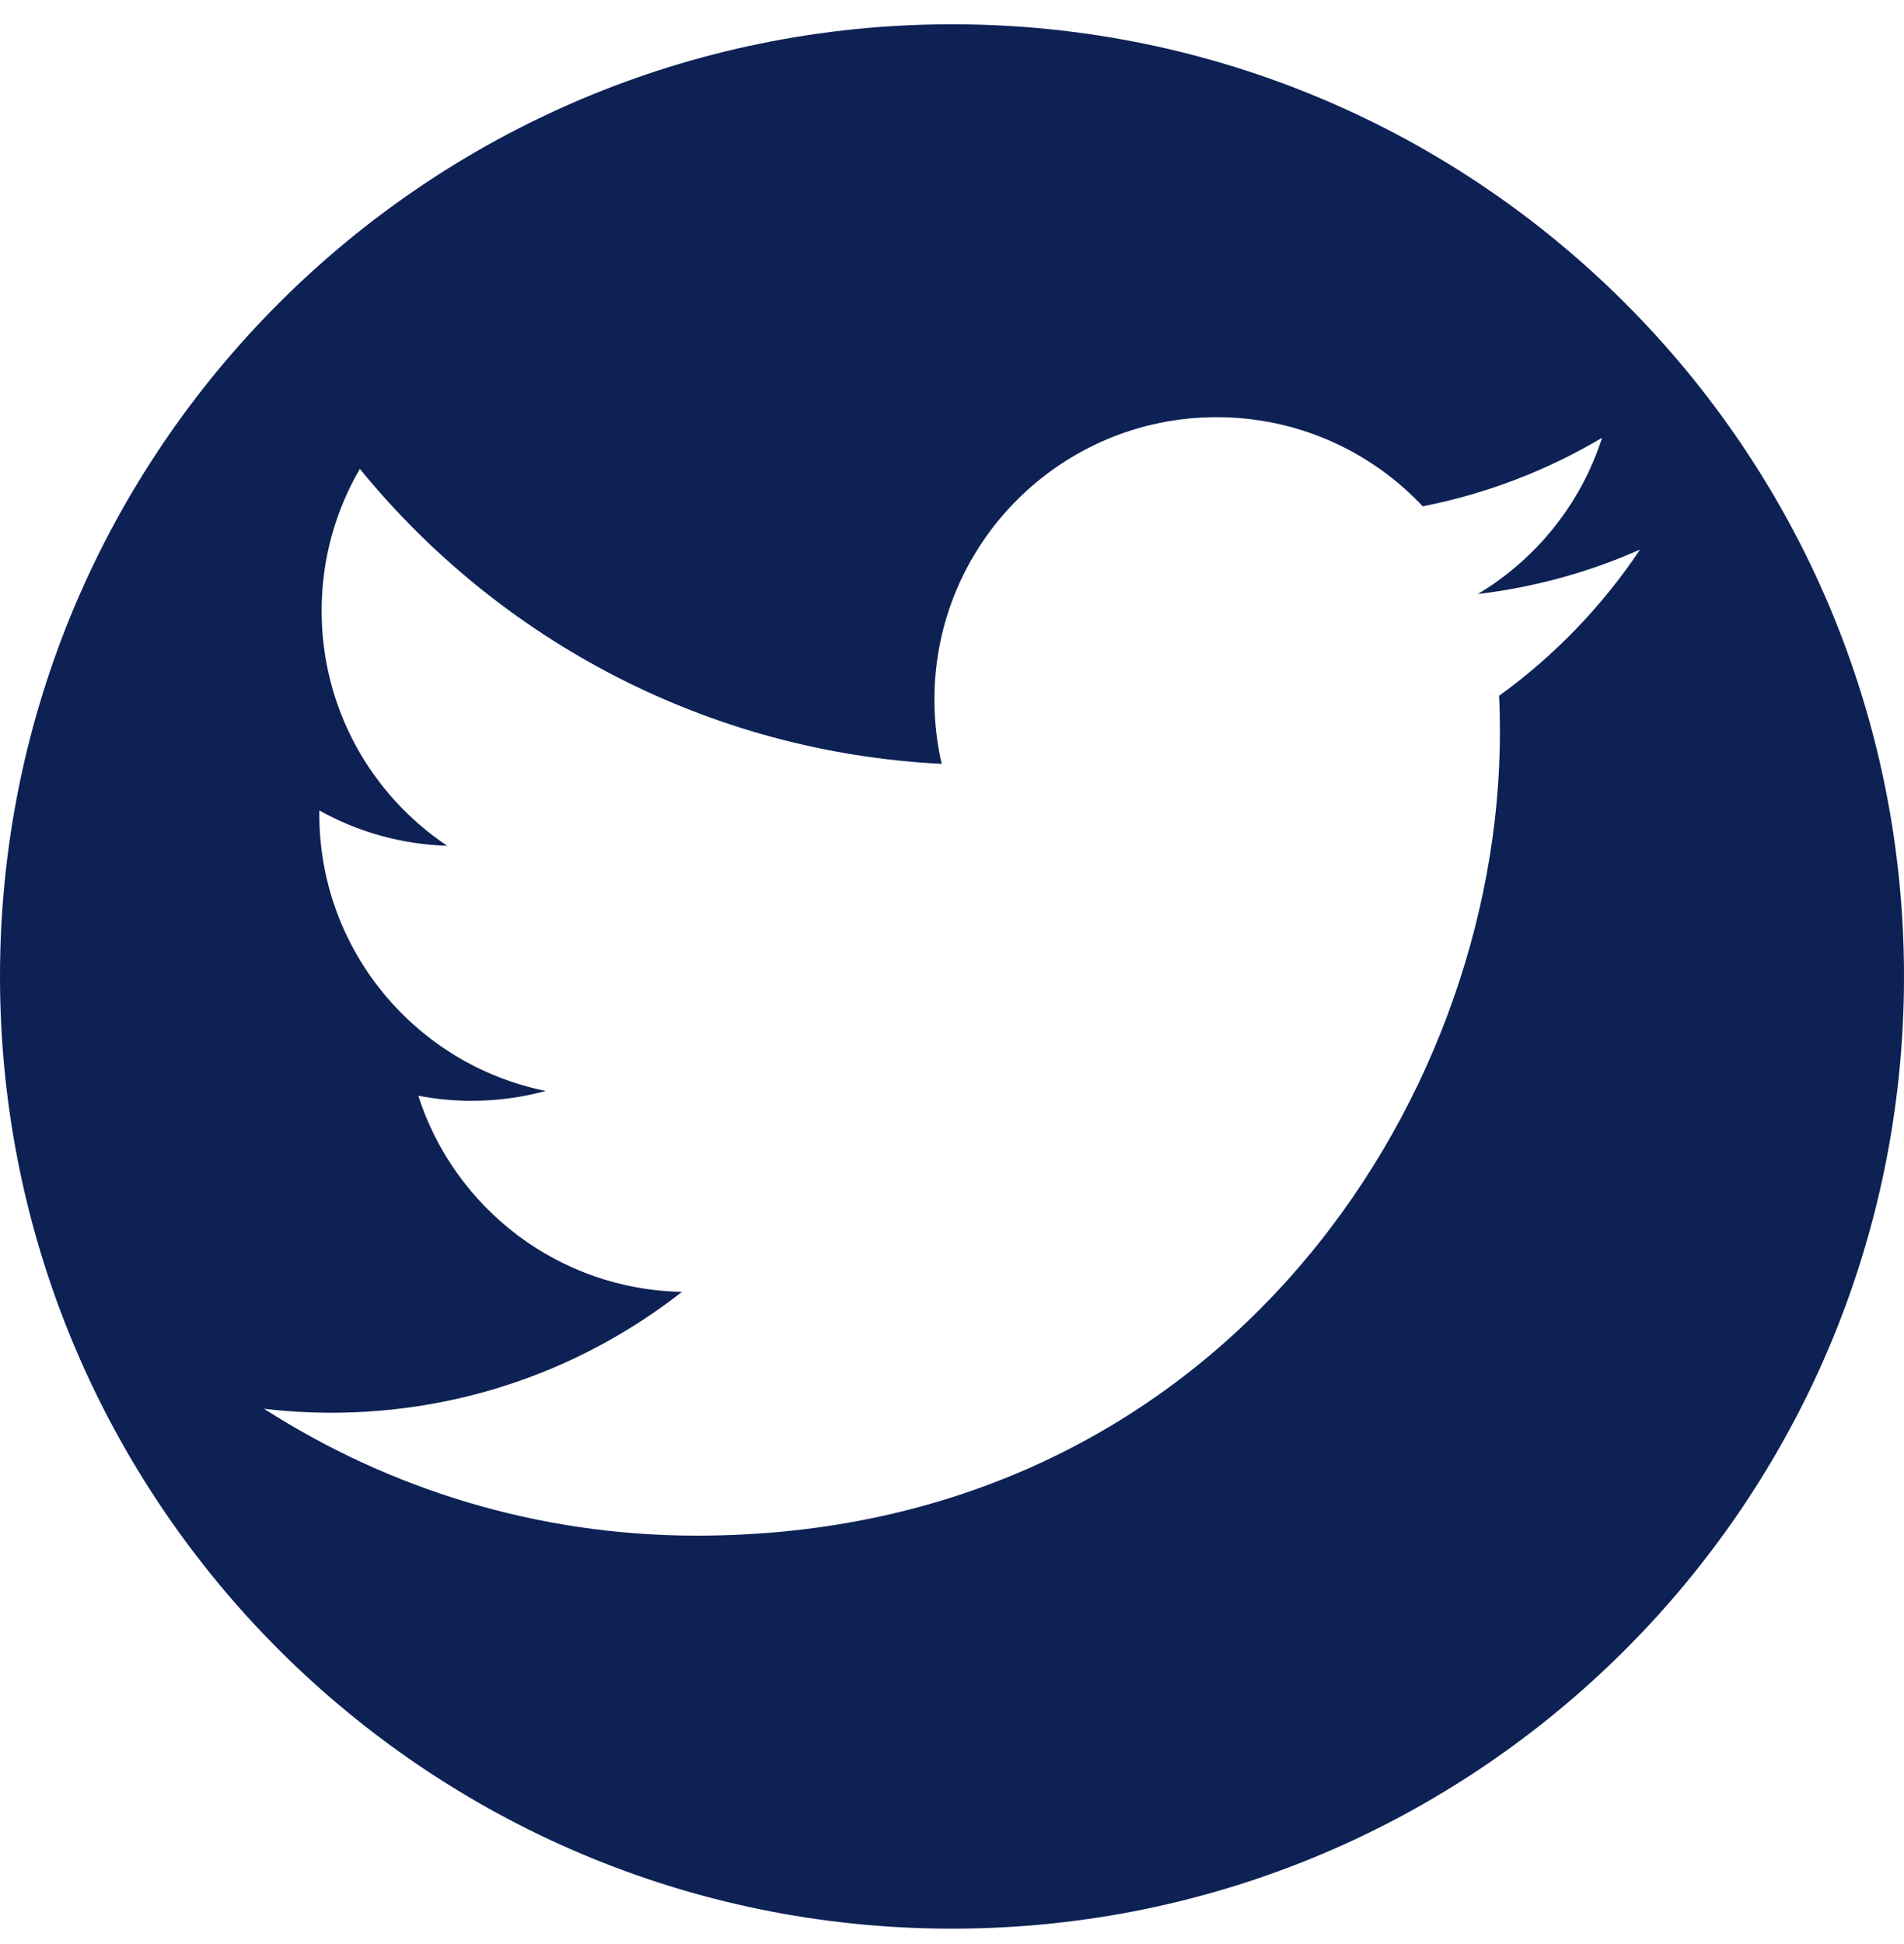 <svg width="48" height="49" viewBox="0 0 48 49" fill="none" xmlns="http://www.w3.org/2000/svg">
<path d="M24 0.612C10.746 0.612 0 11.357 0 24.612C0 37.866 10.746 48.612 24 48.612C37.254 48.612 48 37.866 48 24.612C48 11.357 37.254 0.612 24 0.612ZM37.792 17.537C37.807 17.842 37.813 18.15 37.813 18.458C37.813 27.862 30.655 38.706 17.565 38.706C13.546 38.706 9.805 37.528 6.656 35.508C7.213 35.574 7.779 35.608 8.354 35.608C11.689 35.608 14.756 34.47 17.193 32.561C14.078 32.504 11.451 30.446 10.545 27.618C10.98 27.701 11.425 27.746 11.884 27.746C12.533 27.746 13.162 27.659 13.759 27.497C10.503 26.842 8.05 23.966 8.05 20.519C8.05 20.489 8.05 20.459 8.051 20.429C9.01 20.962 10.108 21.282 11.274 21.318C9.365 20.042 8.108 17.864 8.108 15.395C8.108 14.091 8.459 12.869 9.072 11.818C12.582 16.124 17.826 18.957 23.74 19.253C23.619 18.732 23.557 18.189 23.557 17.631C23.557 13.701 26.743 10.515 30.673 10.515C32.72 10.515 34.569 11.379 35.868 12.762C37.489 12.443 39.012 11.851 40.388 11.035C39.856 12.697 38.727 14.091 37.258 14.972C38.697 14.801 40.069 14.417 41.346 13.852C40.389 15.281 39.183 16.534 37.792 17.537Z" fill="#0D2155"/>
</svg>
